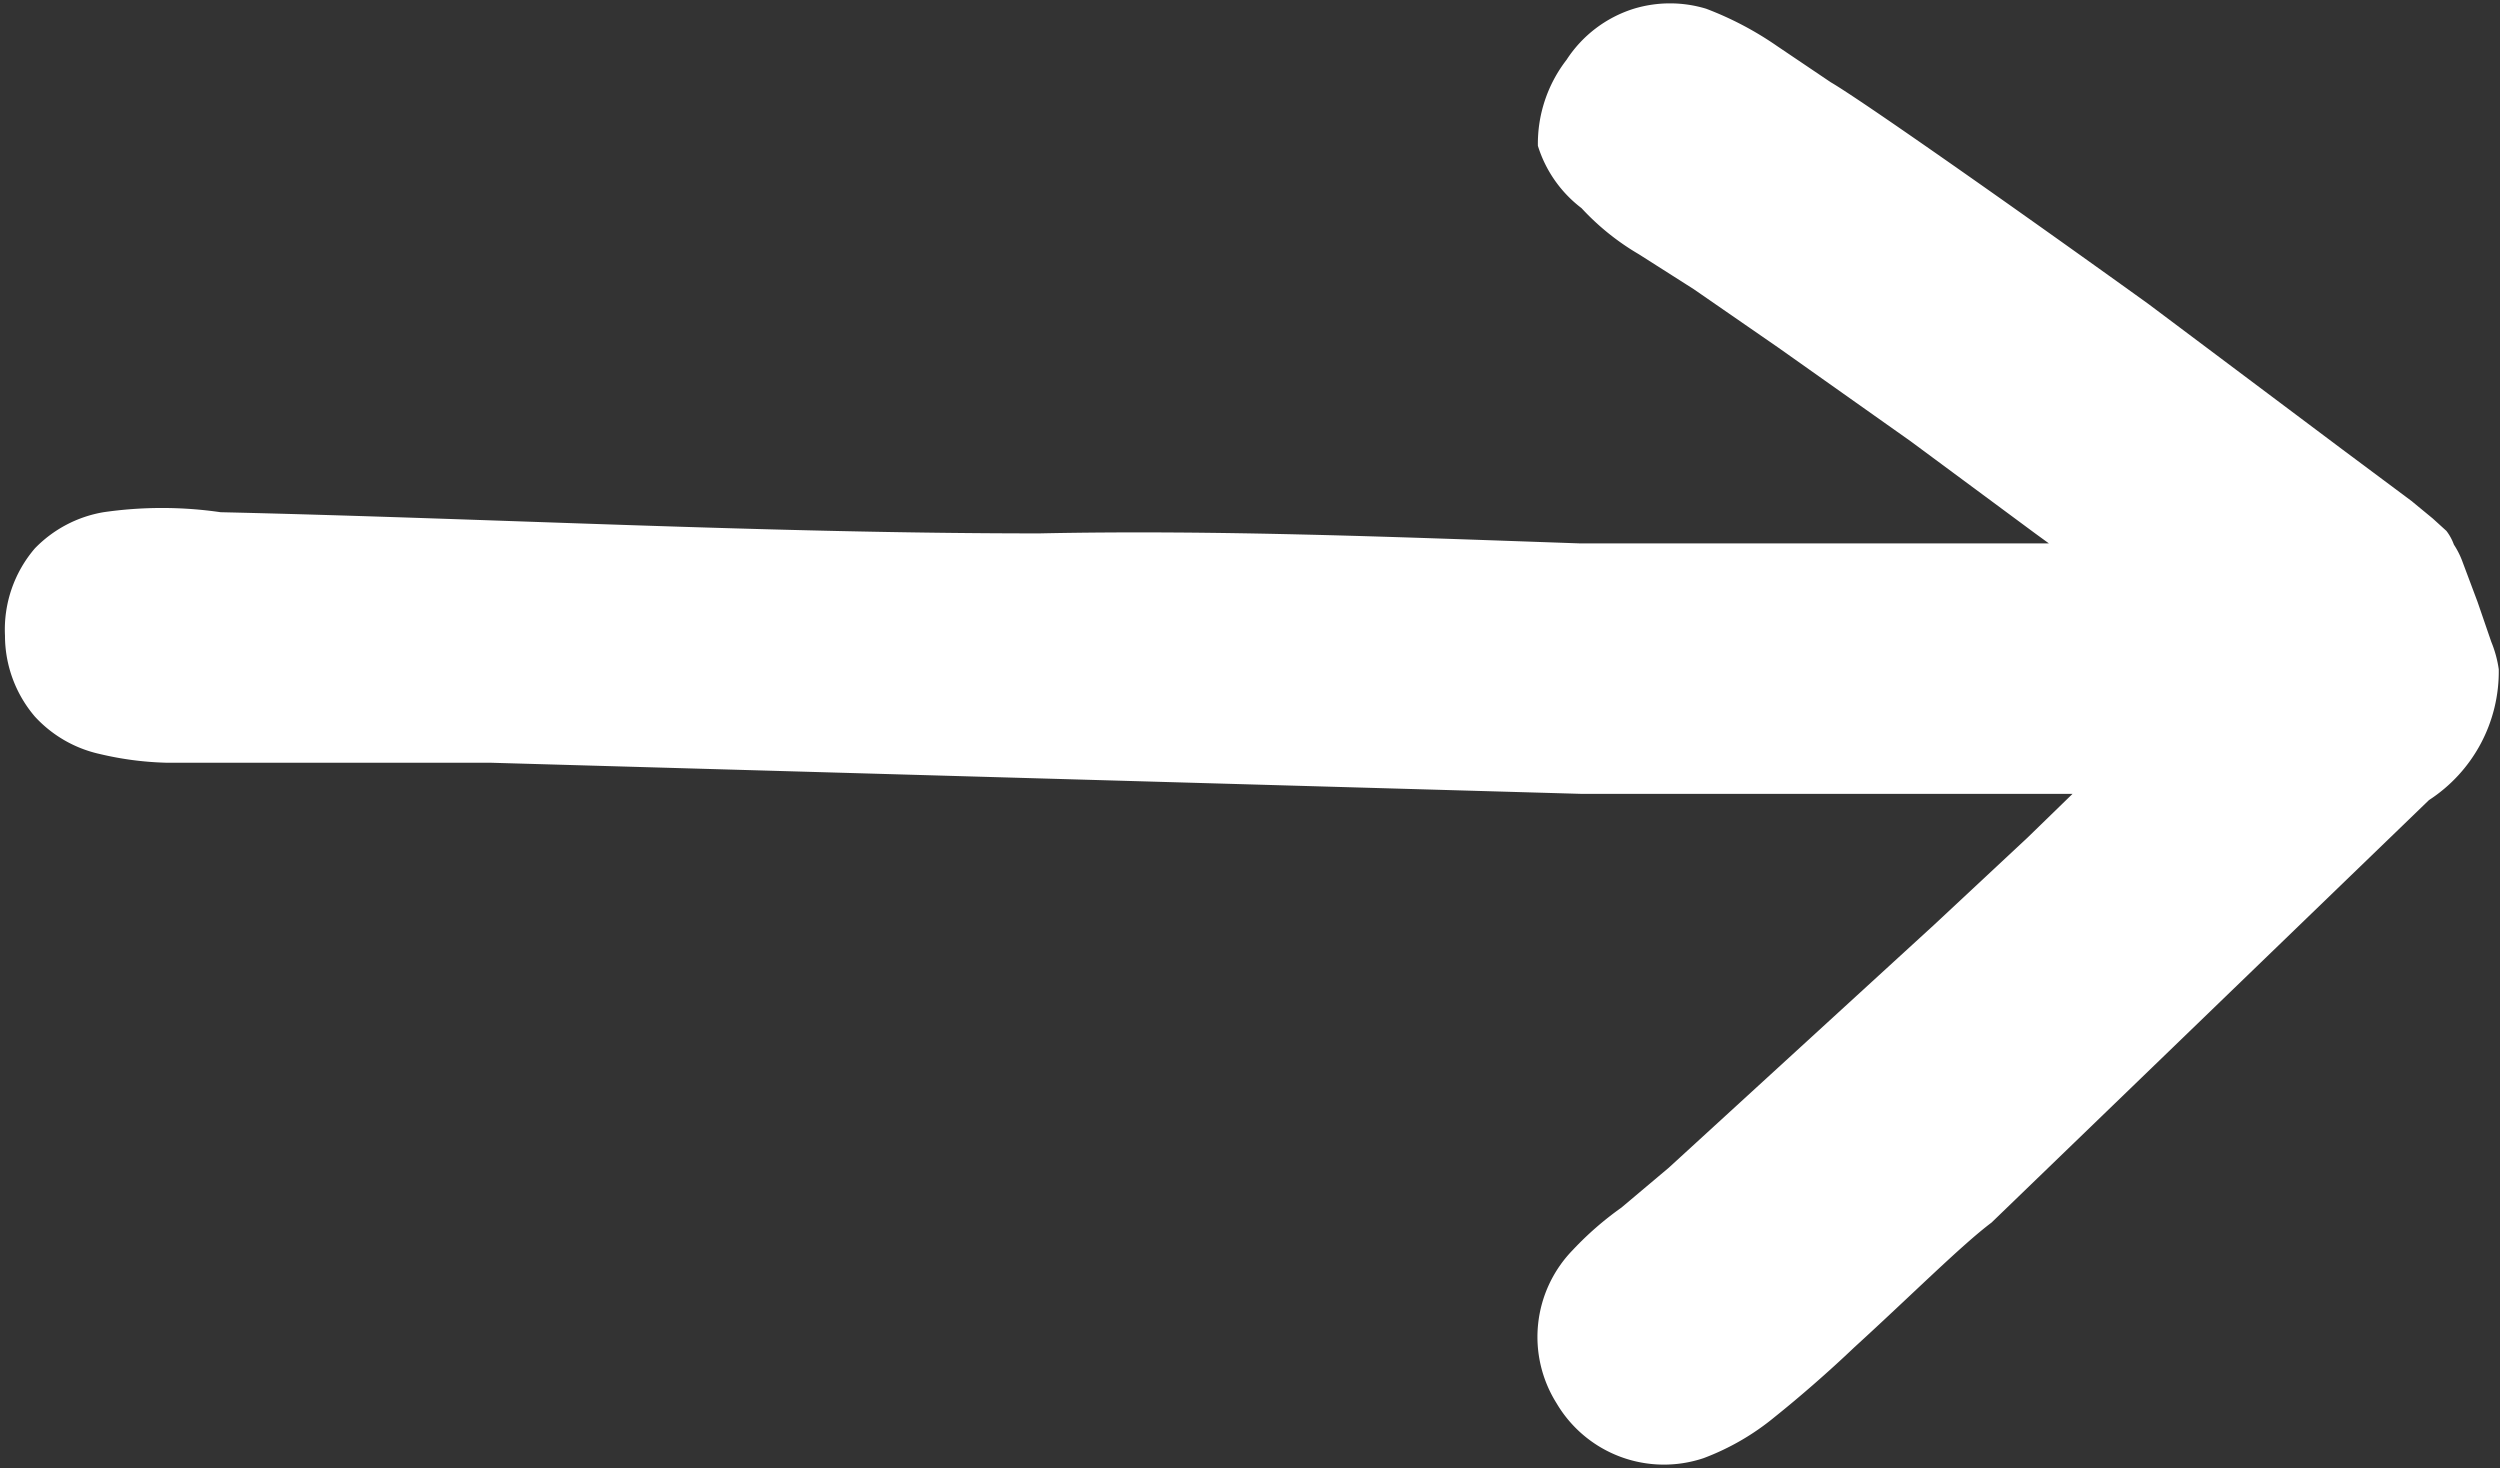 <?xml version="1.0" encoding="UTF-8" standalone="no"?>
<svg
   xmlns:dc="http://purl.org/dc/elements/1.1/"
   xmlns:cc="http://creativecommons.org/ns#"
   xmlns:rdf="http://www.w3.org/1999/02/22-rdf-syntax-ns#"
   xmlns:svg="http://www.w3.org/2000/svg"
   xmlns="http://www.w3.org/2000/svg"
   xmlns:sodipodi="http://sodipodi.sourceforge.net/DTD/sodipodi-0.dtd"
   xmlns:inkscape="http://www.inkscape.org/namespaces/inkscape"
   id="Layer_1"
   data-name="Layer 1"
   viewBox="0 0 20.06 11.78"
   version="1.1"
   sodipodi:docname="arrow-w.svg"
   inkscape:version="1.0.2-2 (e86c870879, 2021-01-15)">
  <rect x="0" y="0" width="20.06" height="11.78" fill="#333333" stroke="none"/>
  <sodipodi:namedview
     pagecolor="#ffffff"
     bordercolor="#666666"
     borderopacity="1"
     objecttolerance="10"
     gridtolerance="10"
     guidetolerance="10"
     inkscape:pageopacity="0"
     inkscape:pageshadow="2"
     inkscape:window-width="1366"
     inkscape:window-height="705"
     id="namedview32"
     showgrid="false"
     inkscape:zoom="33.898305"
     inkscape:cx="10.03"
     inkscape:cy="5.89"
     inkscape:window-x="-8"
     inkscape:window-y="-8"
     inkscape:window-maximized="1"
     inkscape:current-layer="Layer_1" />
  <defs
     id="defs25">
    <style
       id="style23">.cls-1{fill:#abffeb;fill-rule:evenodd;}</style>
  </defs>
  <title
     id="title27">Arrow_mint</title>
  <path
     class="cls-1"
     d="M22.36,12h0a.92.92,0,0,0-.06-.22l-.11-.32-.12-.32A.67.67,0,0,0,22,11a.41.41,0,0,0-.06-.11l-.11-.1-.17-.14-.55-.41L19.55,9.07C18.41,8.25,17.24,7.43,17,7.29h0L16.57,7A2.65,2.65,0,0,0,16,6.7a1,1,0,0,0-.58,0,1,1,0,0,0-.54.41h0a1.1,1.1,0,0,0-.23.69A1,1,0,0,0,15,8.3a2,2,0,0,0,.46.37l.44.28.68.47,1.06.75,1,.74.11.08c-1.24,0-2.49,0-3.77,0-1.45-.05-2.91-.11-4.33-.08h0c-2.17,0-4.39-.12-6.57-.17a3.27,3.27,0,0,0-.94,0,1,1,0,0,0-.55.29,1,1,0,0,0-.24.7h0a1,1,0,0,0,.24.65,1,1,0,0,0,.52.3,2.58,2.58,0,0,0,.53.07l.39,0H4l1.12,0,1.12,0h0v-.2h0v.2L15,13h0v-.2h0V13c1.29,0,2.67,0,3.94,0l-.36.35-.75.7L15.7,16l.13.15h0L15.7,16h0l-.38.32a2.57,2.57,0,0,0-.39.34h0a1,1,0,0,0-.13,1.23,1,1,0,0,0,1.18.44,2,2,0,0,0,.57-.33c.2-.16.43-.36.64-.56.45-.41.86-.82,1.1-1h0l3.51-3.39A1.23,1.23,0,0,0,22.36,12ZM16,8.78Zm5.73,4.13ZM16.92,7.46Zm-6.3,3.63ZM4,12.68v-.12H4Zm11.07,4.15Z"
     transform="translate(-2.31 -6.63)"
     id="path29"
     style="fill:#ffffff" />
</svg>
